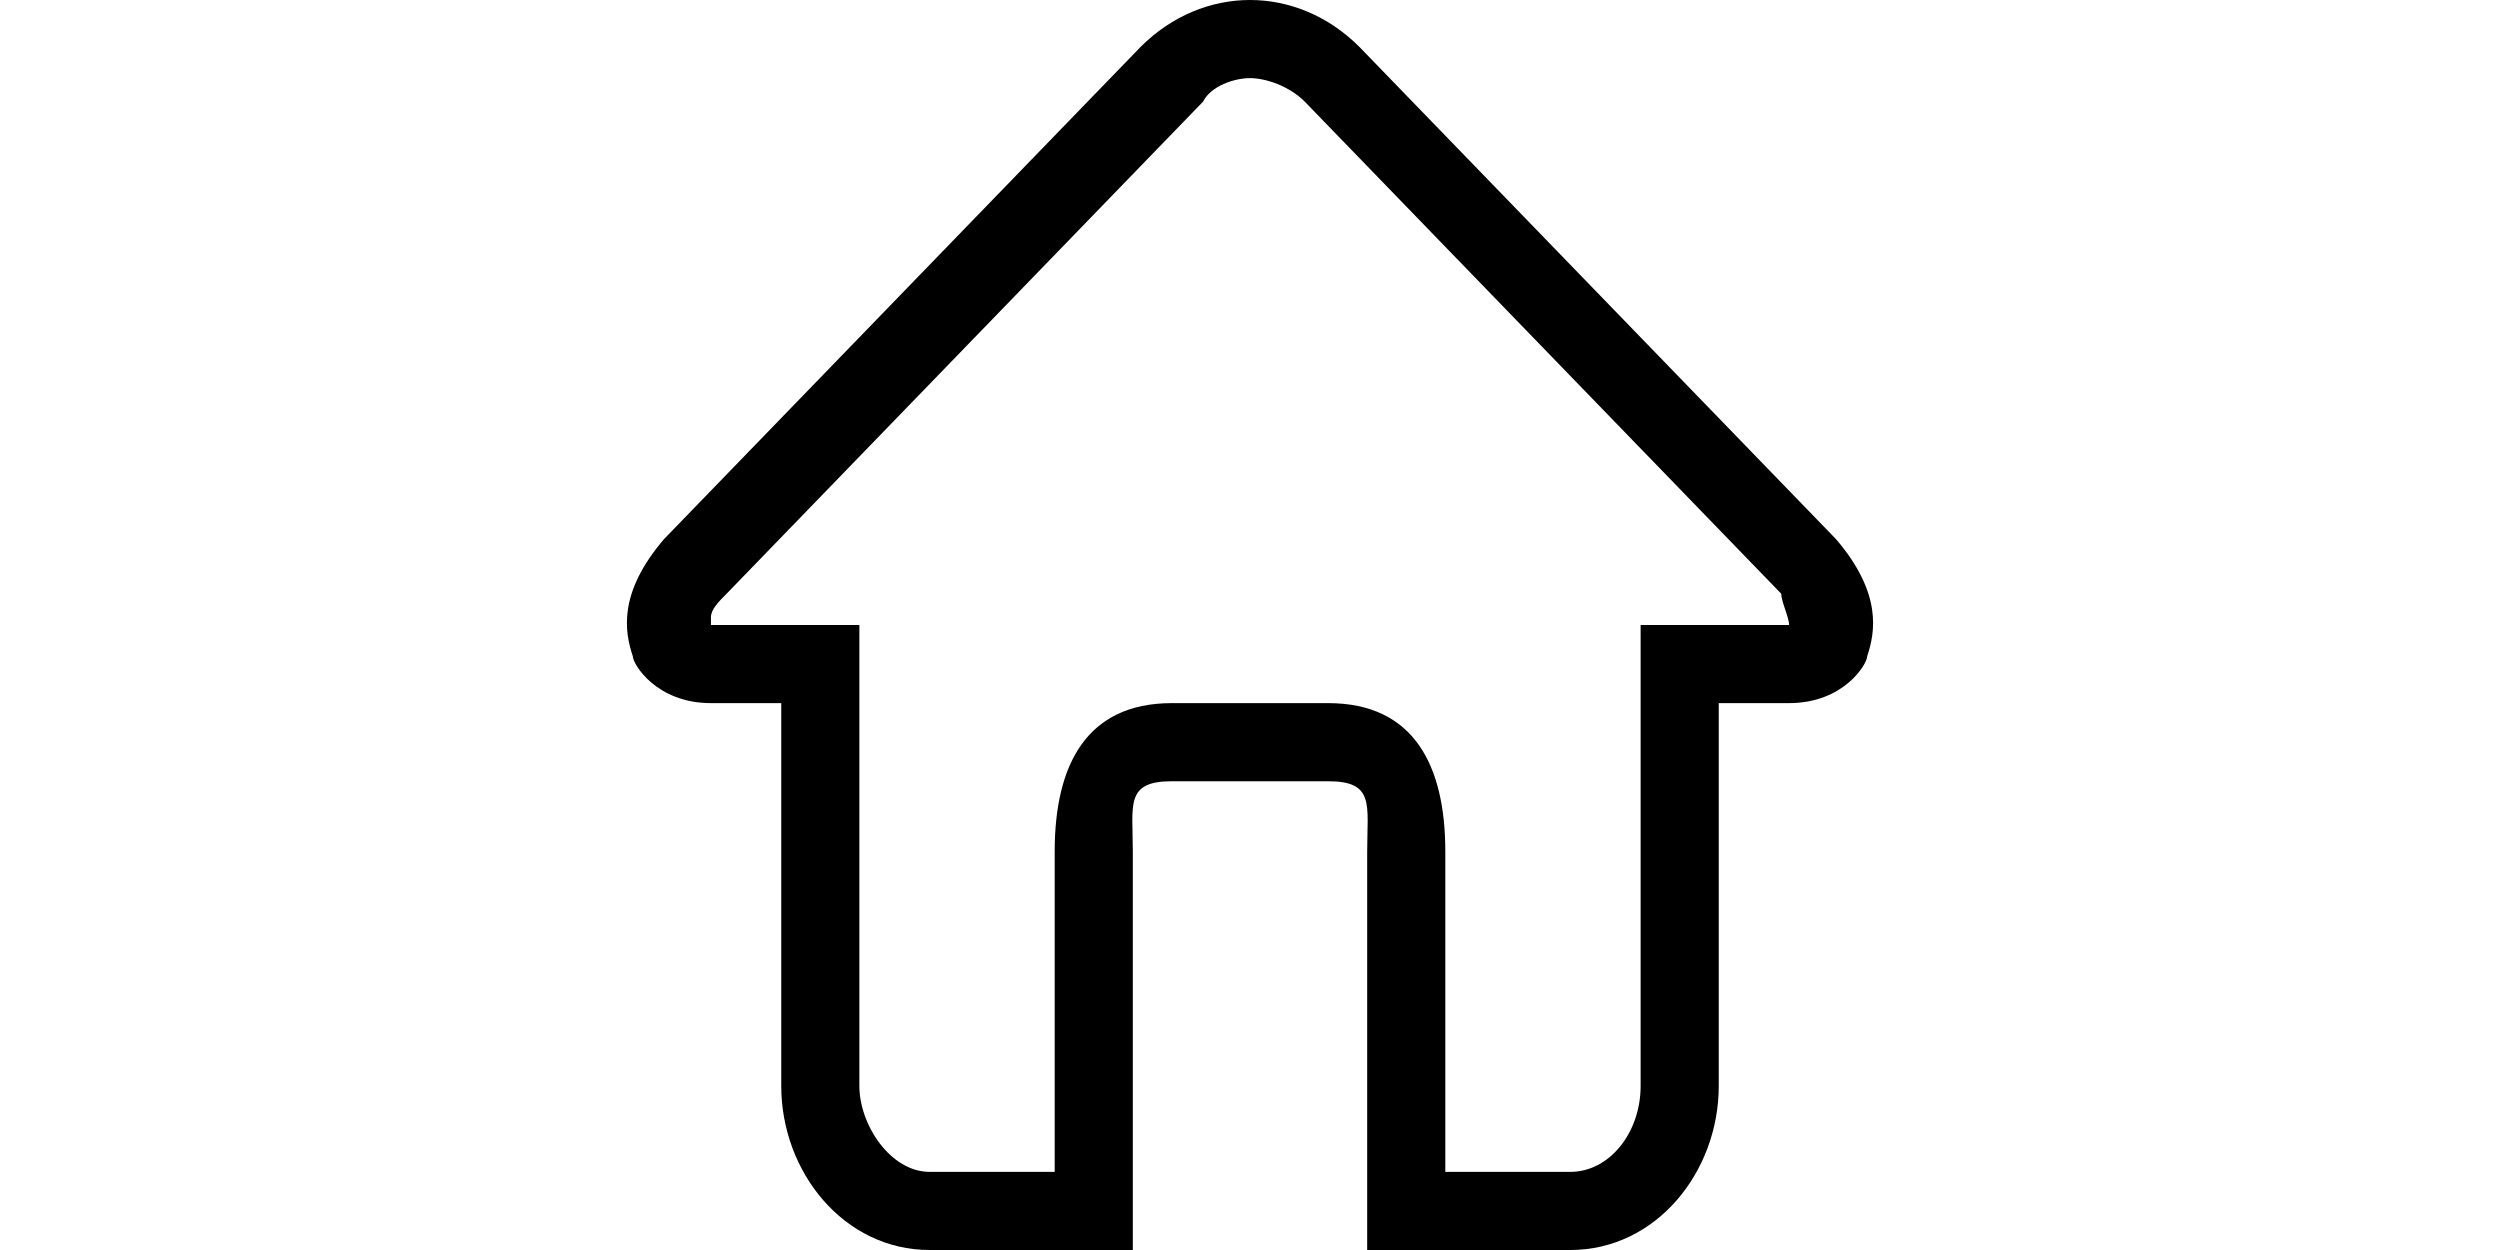 <?xml version="1.0" standalone="no"?><!DOCTYPE svg PUBLIC "-//W3C//DTD SVG 1.1//EN" "http://www.w3.org/Graphics/SVG/1.1/DTD/svg11.dtd"><svg class="icon" height="512" viewBox="0 0 1024 1024" version="1.1" xmlns="http://www.w3.org/2000/svg"><path d="M992 441.6 601.6 38.4C576 12.8 544 0 512 0 480 0 448 12.8 422.4 38.4L32 441.6C-6.4 486.4 0 518.4 6.4 537.6 6.4 544 25.6 576 70.4 576L128 576l0 313.6C128 960 179.2 1024 249.6 1024l64 0 102.4 0 0-70.4 0-256C416 659.2 409.6 640 448 640l64 0 64 0c38.4 0 32 19.2 32 57.6l0 256L608 1024l102.4 0 64 0c70.4 0 121.6-64 121.6-134.4L896 576l57.6 0c44.8 0 64-32 64-38.4C1024 518.4 1030.4 486.4 992 441.6zM953.6 512l-51.2 0-32 0L832 512l0 377.6c0 38.4-25.6 70.4-57.6 70.4l-102.4 0 0-262.4C672 627.2 646.4 576 576 576L512 576 448 576c-70.4 0-96 51.2-96 121.6L352 960 249.6 960C217.6 960 192 921.6 192 889.6L192 512 153.6 512 121.6 512 70.4 512c0 0 0-6.4 0-6.4 0-6.4 6.4-12.8 12.8-19.2l390.4-403.2C480 70.4 499.2 64 512 64c12.8 0 32 6.4 44.8 19.2l390.4 403.2C947.2 492.8 953.6 505.6 953.6 512 953.6 505.6 953.6 512 953.6 512z" /></svg>